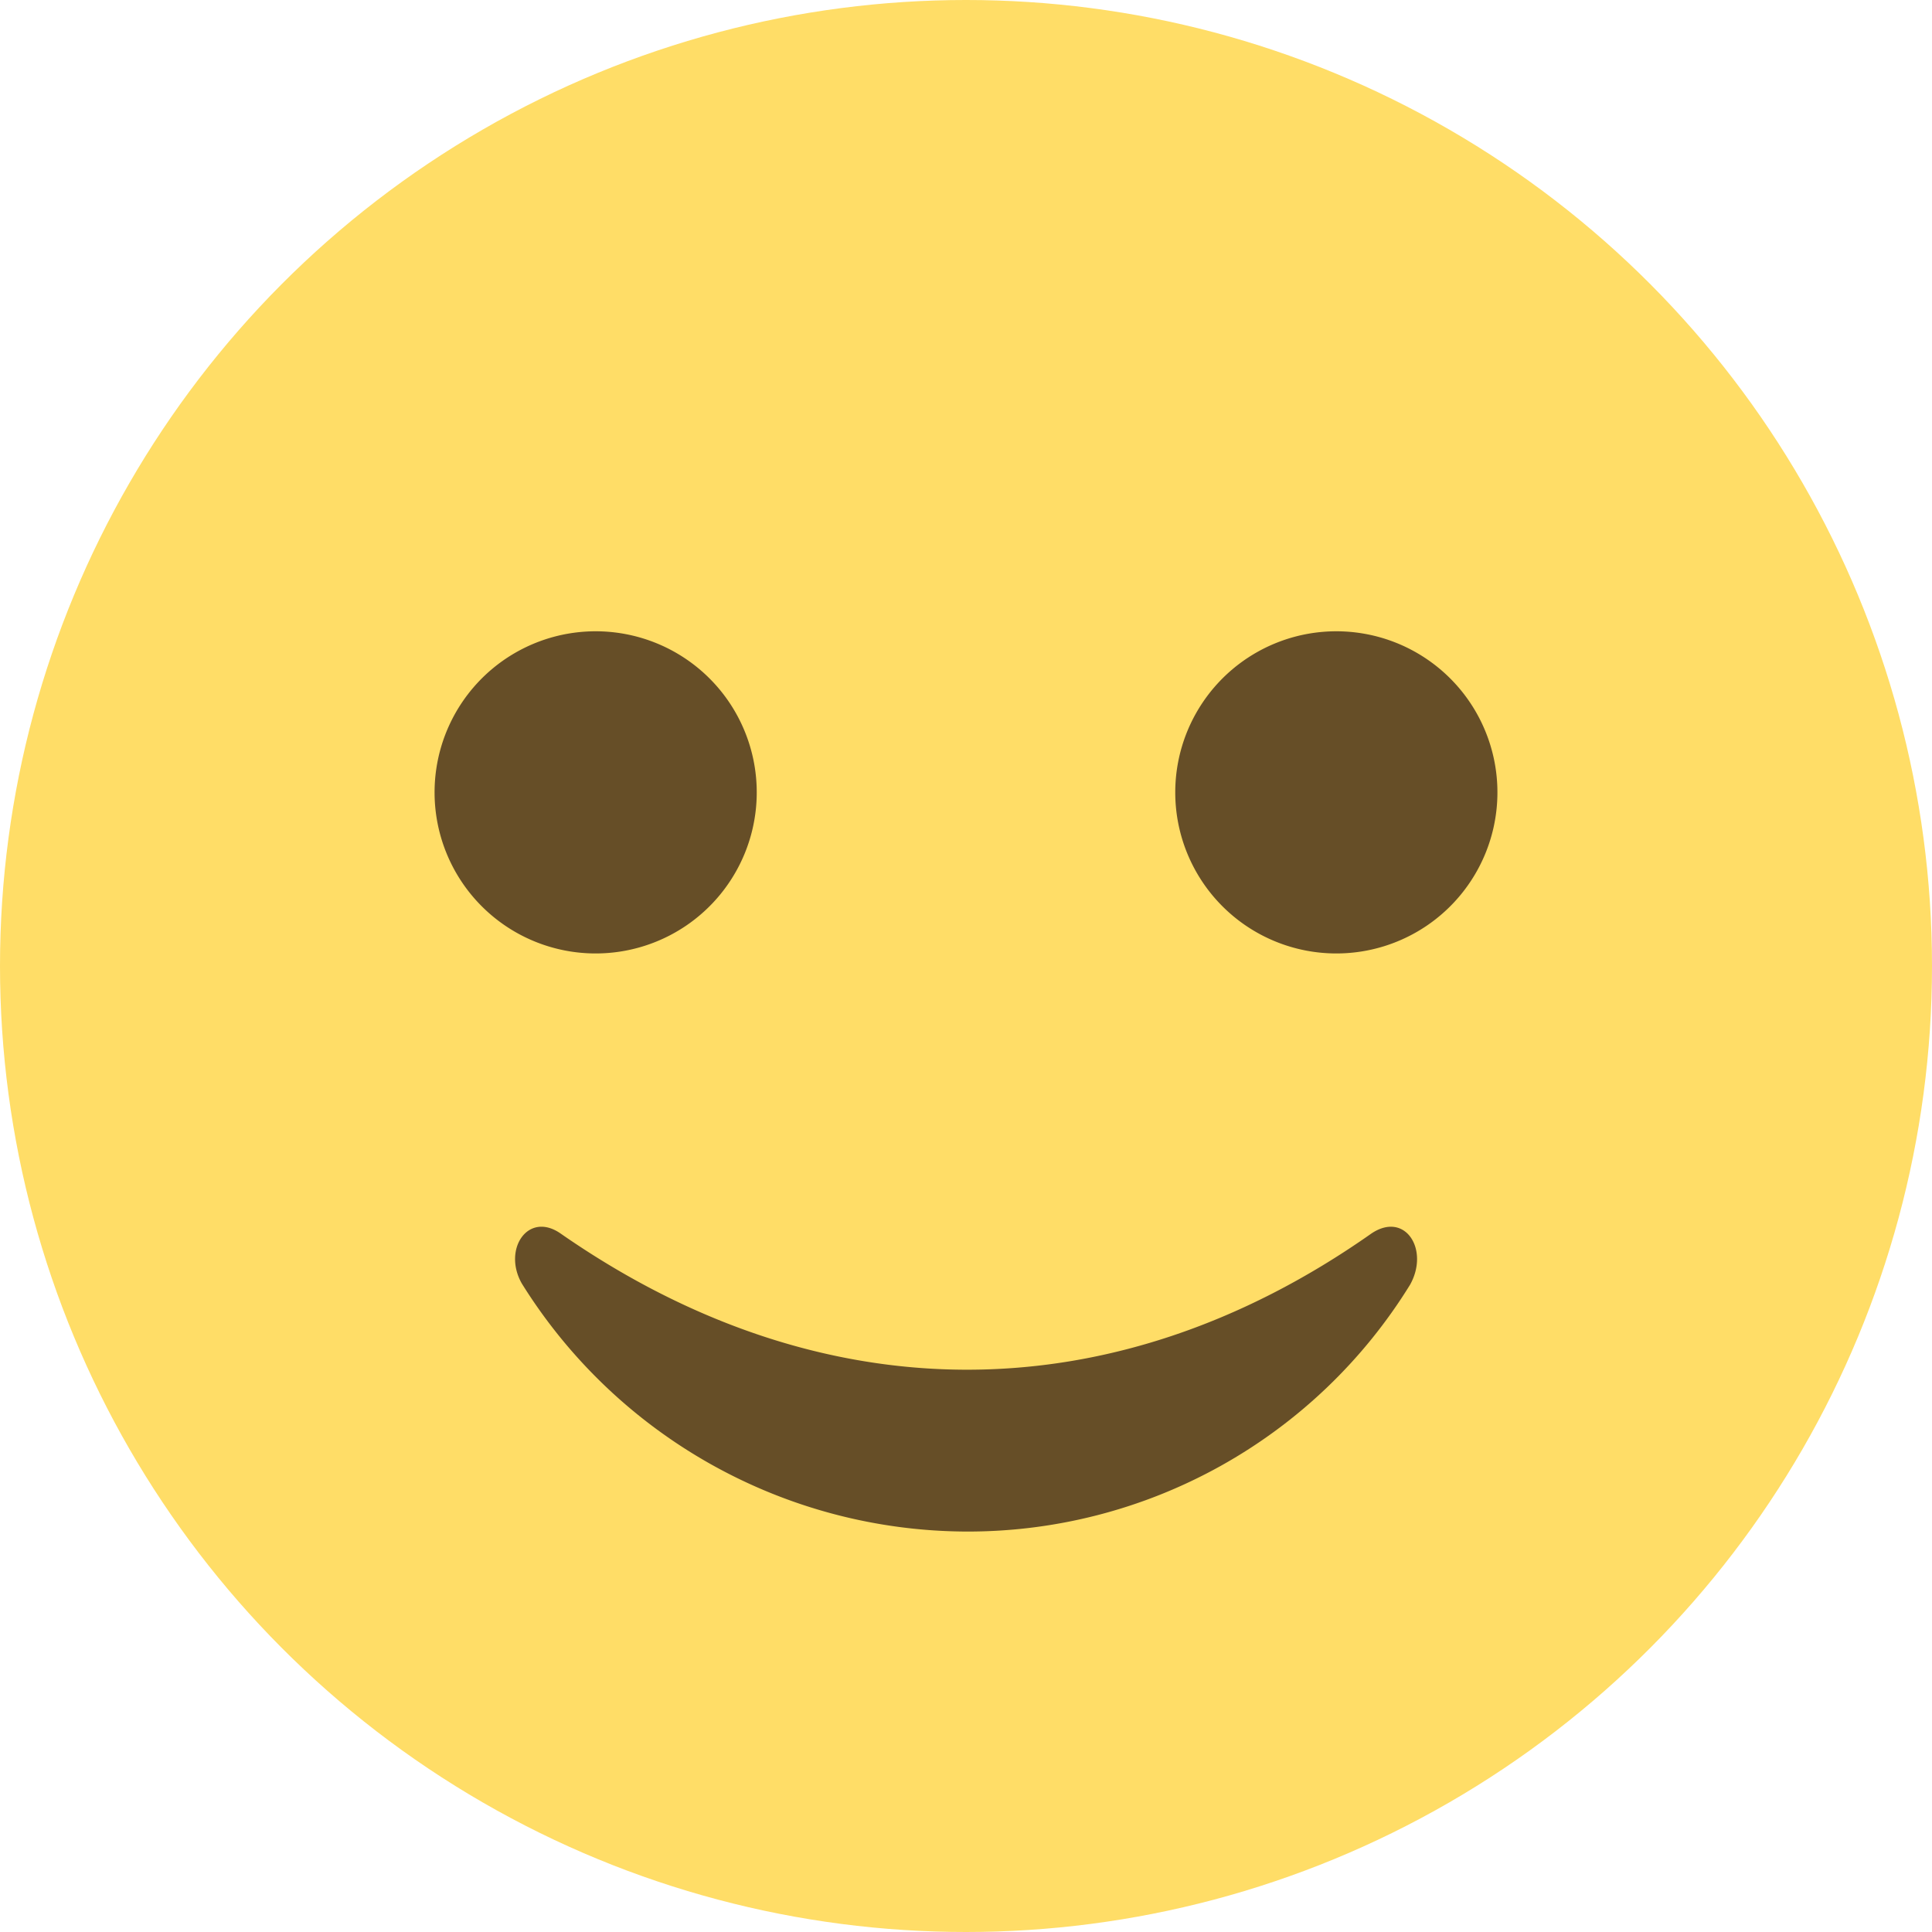 <svg xmlns="http://www.w3.org/2000/svg" viewBox="0 0 38.5 38.5">
  <g data-name="Layer 2">
    <g data-name="Layer 1">
      <circle cx="19.25" cy="19.25" r="19.25" fill="#ffdd67"/>
      <path fill="#664e27" d="M11.87 19a3.21 3.21 0 1 0-3.21-3.2 3.21 3.21 0 0 0 3.21 3.2Zm14.76 0a3.21 3.21 0 1 0-3.21-3.2 3.21 3.21 0 0 0 3.21 3.2Zm.7 5.58c-5.19 3.65-11 3.59-16.16 0-.65-.45-1.16.32-.77 1a10.48 10.48 0 0 0 8.85 4.94 10.35 10.35 0 0 0 8.85-4.92c.39-.7-.1-1.47-.77-1.02Z"/>
    </g>
  </g>
</svg>
